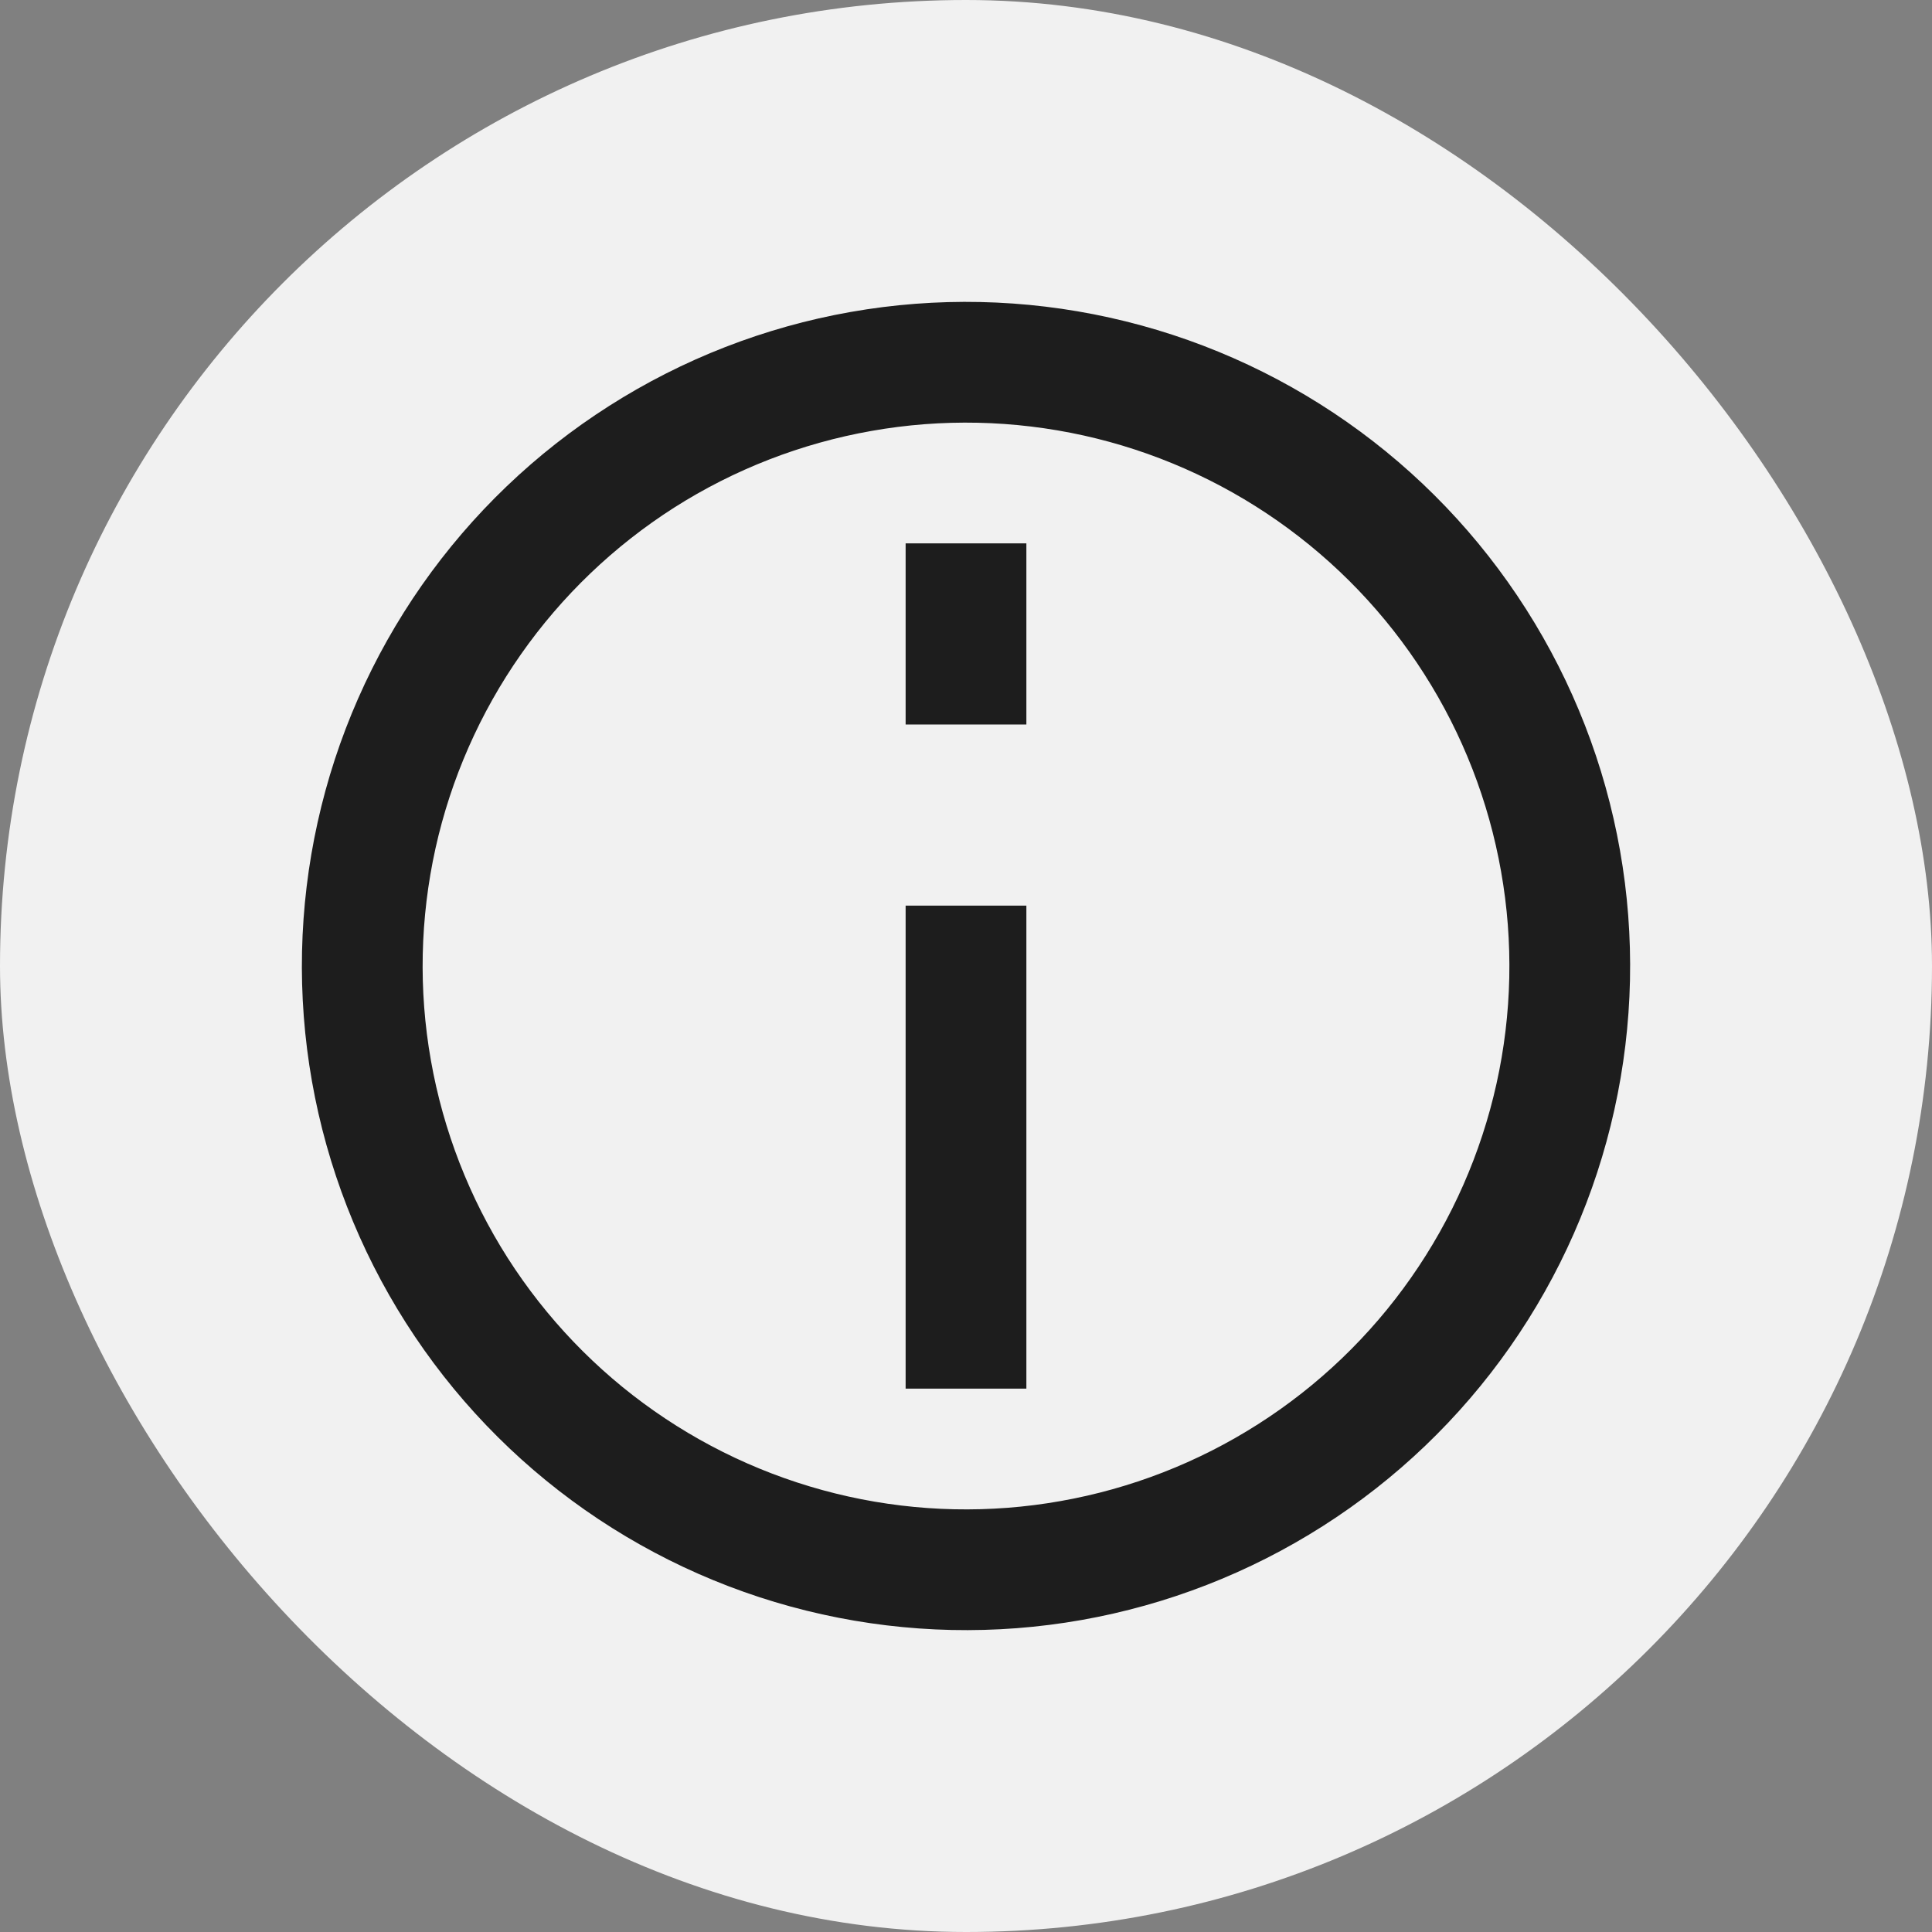 <svg width="32" height="32" viewBox="0 0 32 32" fill="none" xmlns="http://www.w3.org/2000/svg">
<rect x="0" y="0" width="32" height="32" fill="#808080" stroke="none"/>
<rect width="32" height="32" rx="16" fill="#F1F1F1"/>
<path fill-rule="evenodd" clip-rule="evenodd" d="M14.437 7.137C15.601 6.931 16.794 6.958 17.948 7.213C19.102 7.469 20.194 7.95 21.162 8.628C22.13 9.306 22.956 10.168 23.59 11.164C24.226 12.161 24.658 13.273 24.863 14.437C25.069 15.601 25.043 16.794 24.787 17.948C24.531 19.102 24.05 20.194 23.372 21.162C22.695 22.13 21.832 22.956 20.836 23.59C19.839 24.226 18.727 24.658 17.563 24.863C16.399 25.069 15.206 25.043 14.052 24.787C12.898 24.531 11.806 24.05 10.838 23.372C9.87 22.695 9.045 21.832 8.409 20.836C7.774 19.839 7.342 18.727 7.137 17.563C6.931 16.399 6.958 15.206 7.213 14.052C7.469 12.898 7.95 11.806 8.628 10.838C9.306 9.87 10.168 9.045 11.164 8.409C12.161 7.774 13.273 7.342 14.437 7.137ZM18.381 5.261C16.971 4.948 15.512 4.916 14.09 5.167C12.667 5.418 11.308 5.947 10.09 6.723C8.871 7.499 7.818 8.507 6.989 9.691C6.161 10.874 5.573 12.209 5.261 13.619C4.948 15.03 4.916 16.488 5.167 17.91C5.418 19.333 5.947 20.692 6.723 21.91C7.499 23.129 8.507 24.182 9.691 25.011C10.874 25.839 12.209 26.427 13.619 26.739C15.03 27.052 16.488 27.084 17.91 26.833C19.333 26.582 20.692 26.053 21.91 25.277C23.129 24.501 24.182 23.493 25.011 22.309C25.839 21.126 26.427 19.791 26.739 18.381C27.052 16.971 27.084 15.512 26.833 14.09C26.582 12.667 26.053 11.308 25.277 10.09C24.501 8.871 23.493 7.818 22.309 6.989C21.126 6.161 19.791 5.573 18.381 5.261Z" fill="#1D1D1D"/>
<path fill-rule="evenodd" clip-rule="evenodd" d="M17 15L17 23L15 23L15 15L17 15Z" fill="#1D1D1D"/>
<path fill-rule="evenodd" clip-rule="evenodd" d="M15 12L15 9L17 9L17 12L15 12Z" fill="#1D1D1D"/>
</svg>
